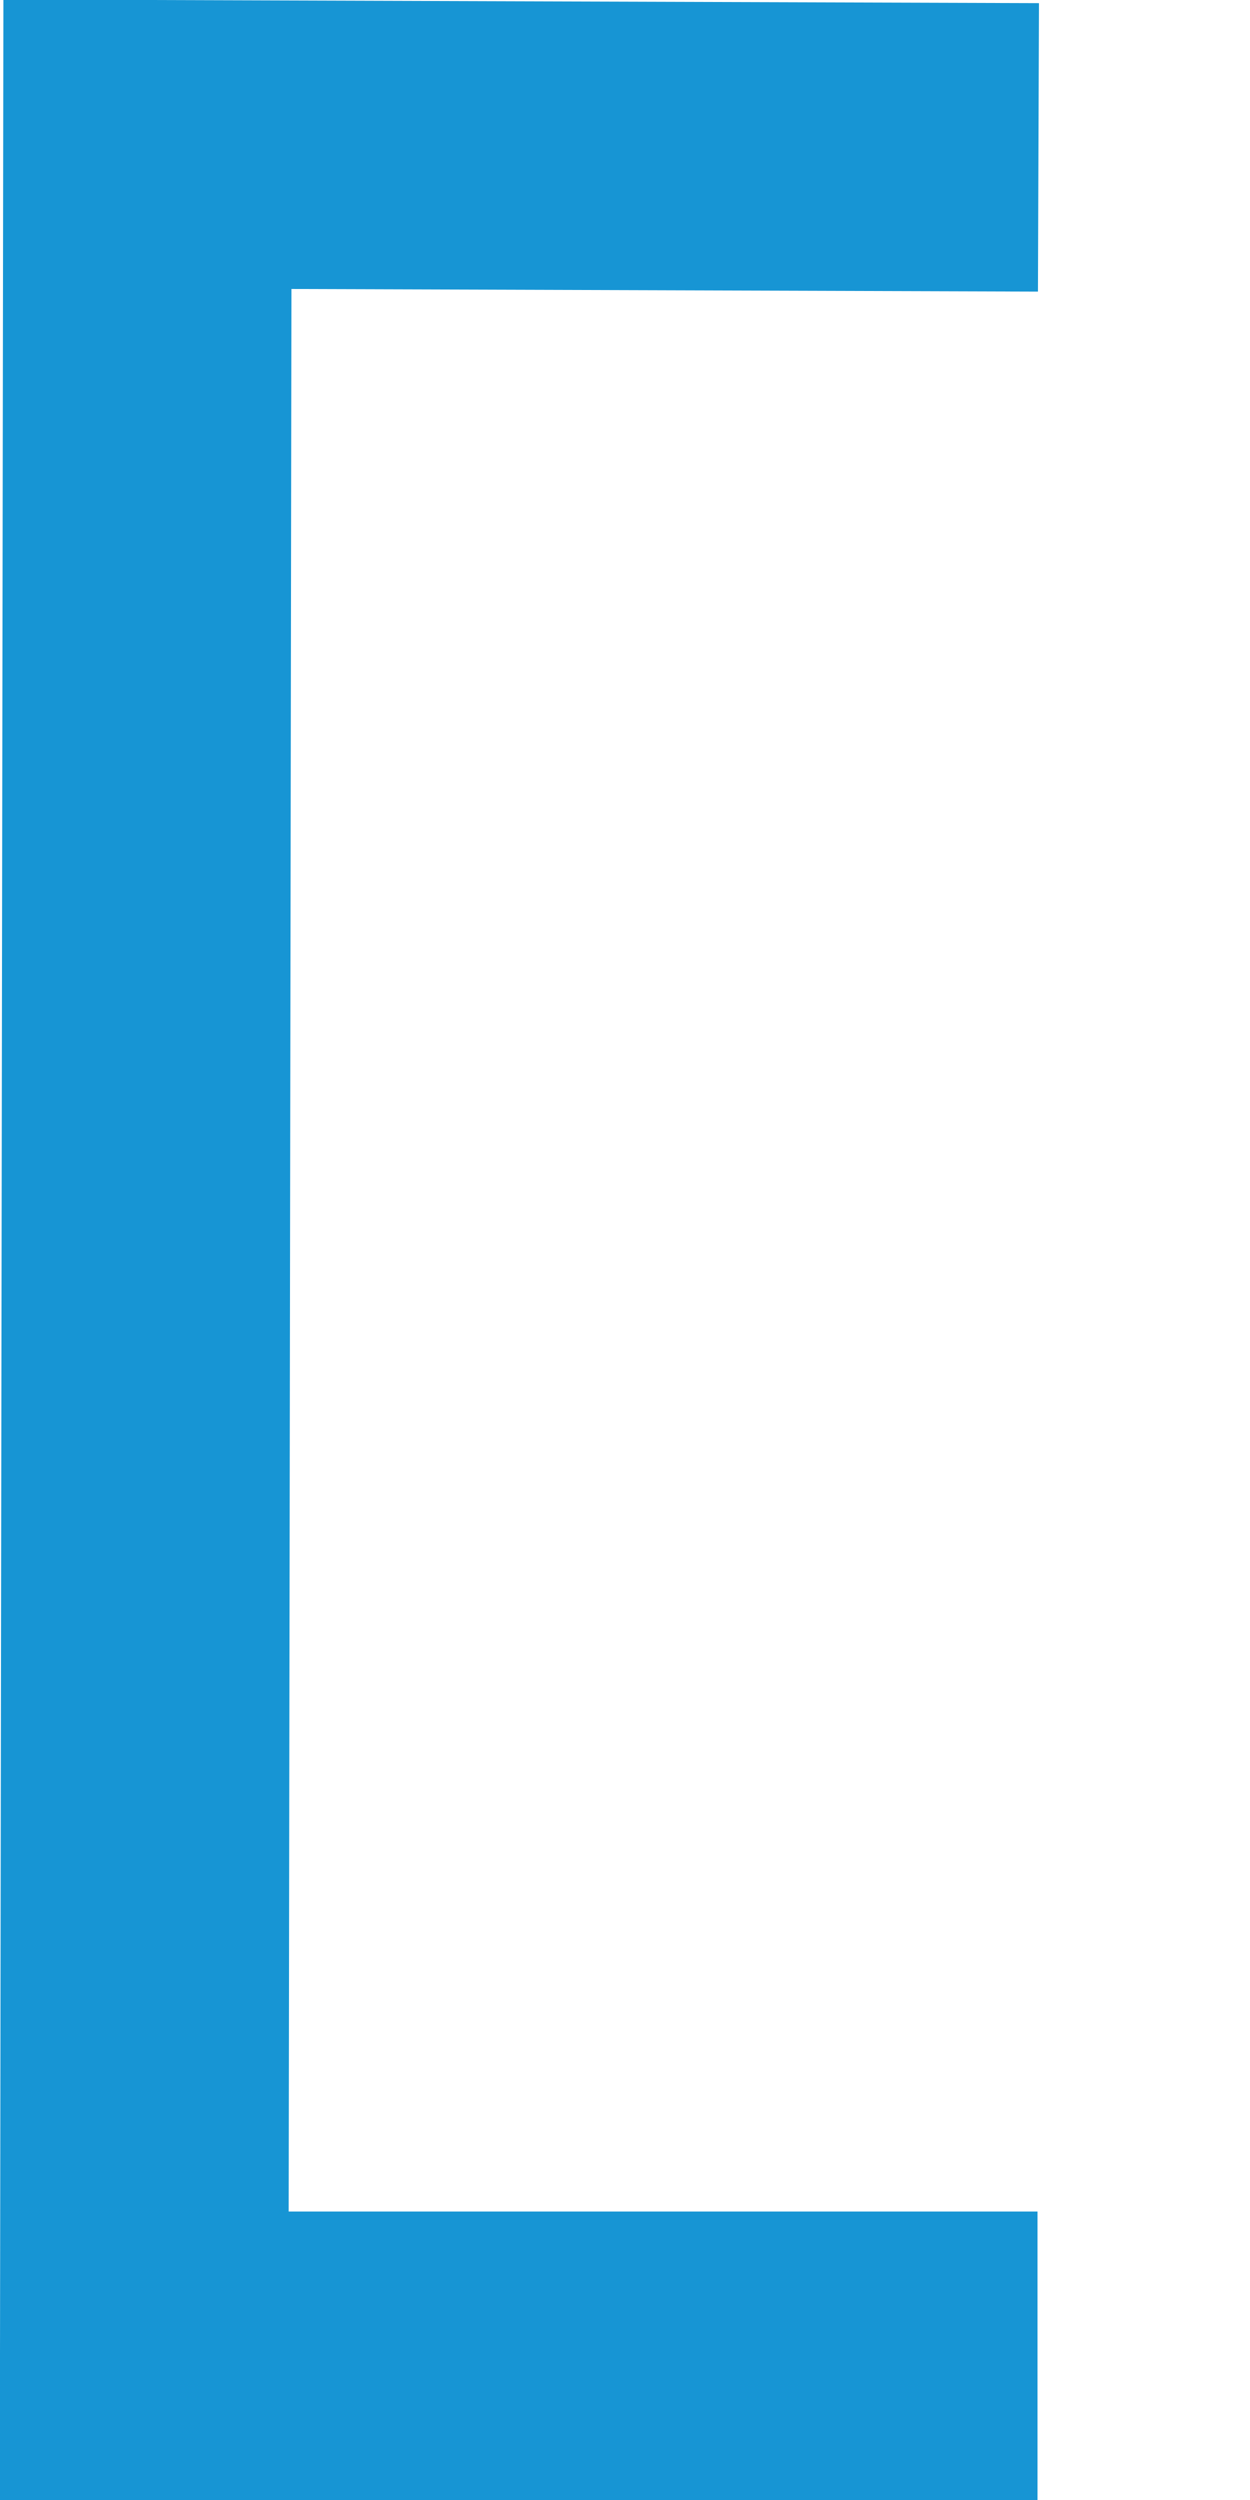 <svg width="65" height="130" xmlns="http://www.w3.org/2000/svg" xmlns:svg="http://www.w3.org/2000/svg">
 <g class="layer">
  <path d="m54,7.664l-46.334,-0.164l-0.166,115l46.45,0" fill="none" id="svg_7" stroke="#1795d4" stroke-width="15"/>
 </g>
</svg>